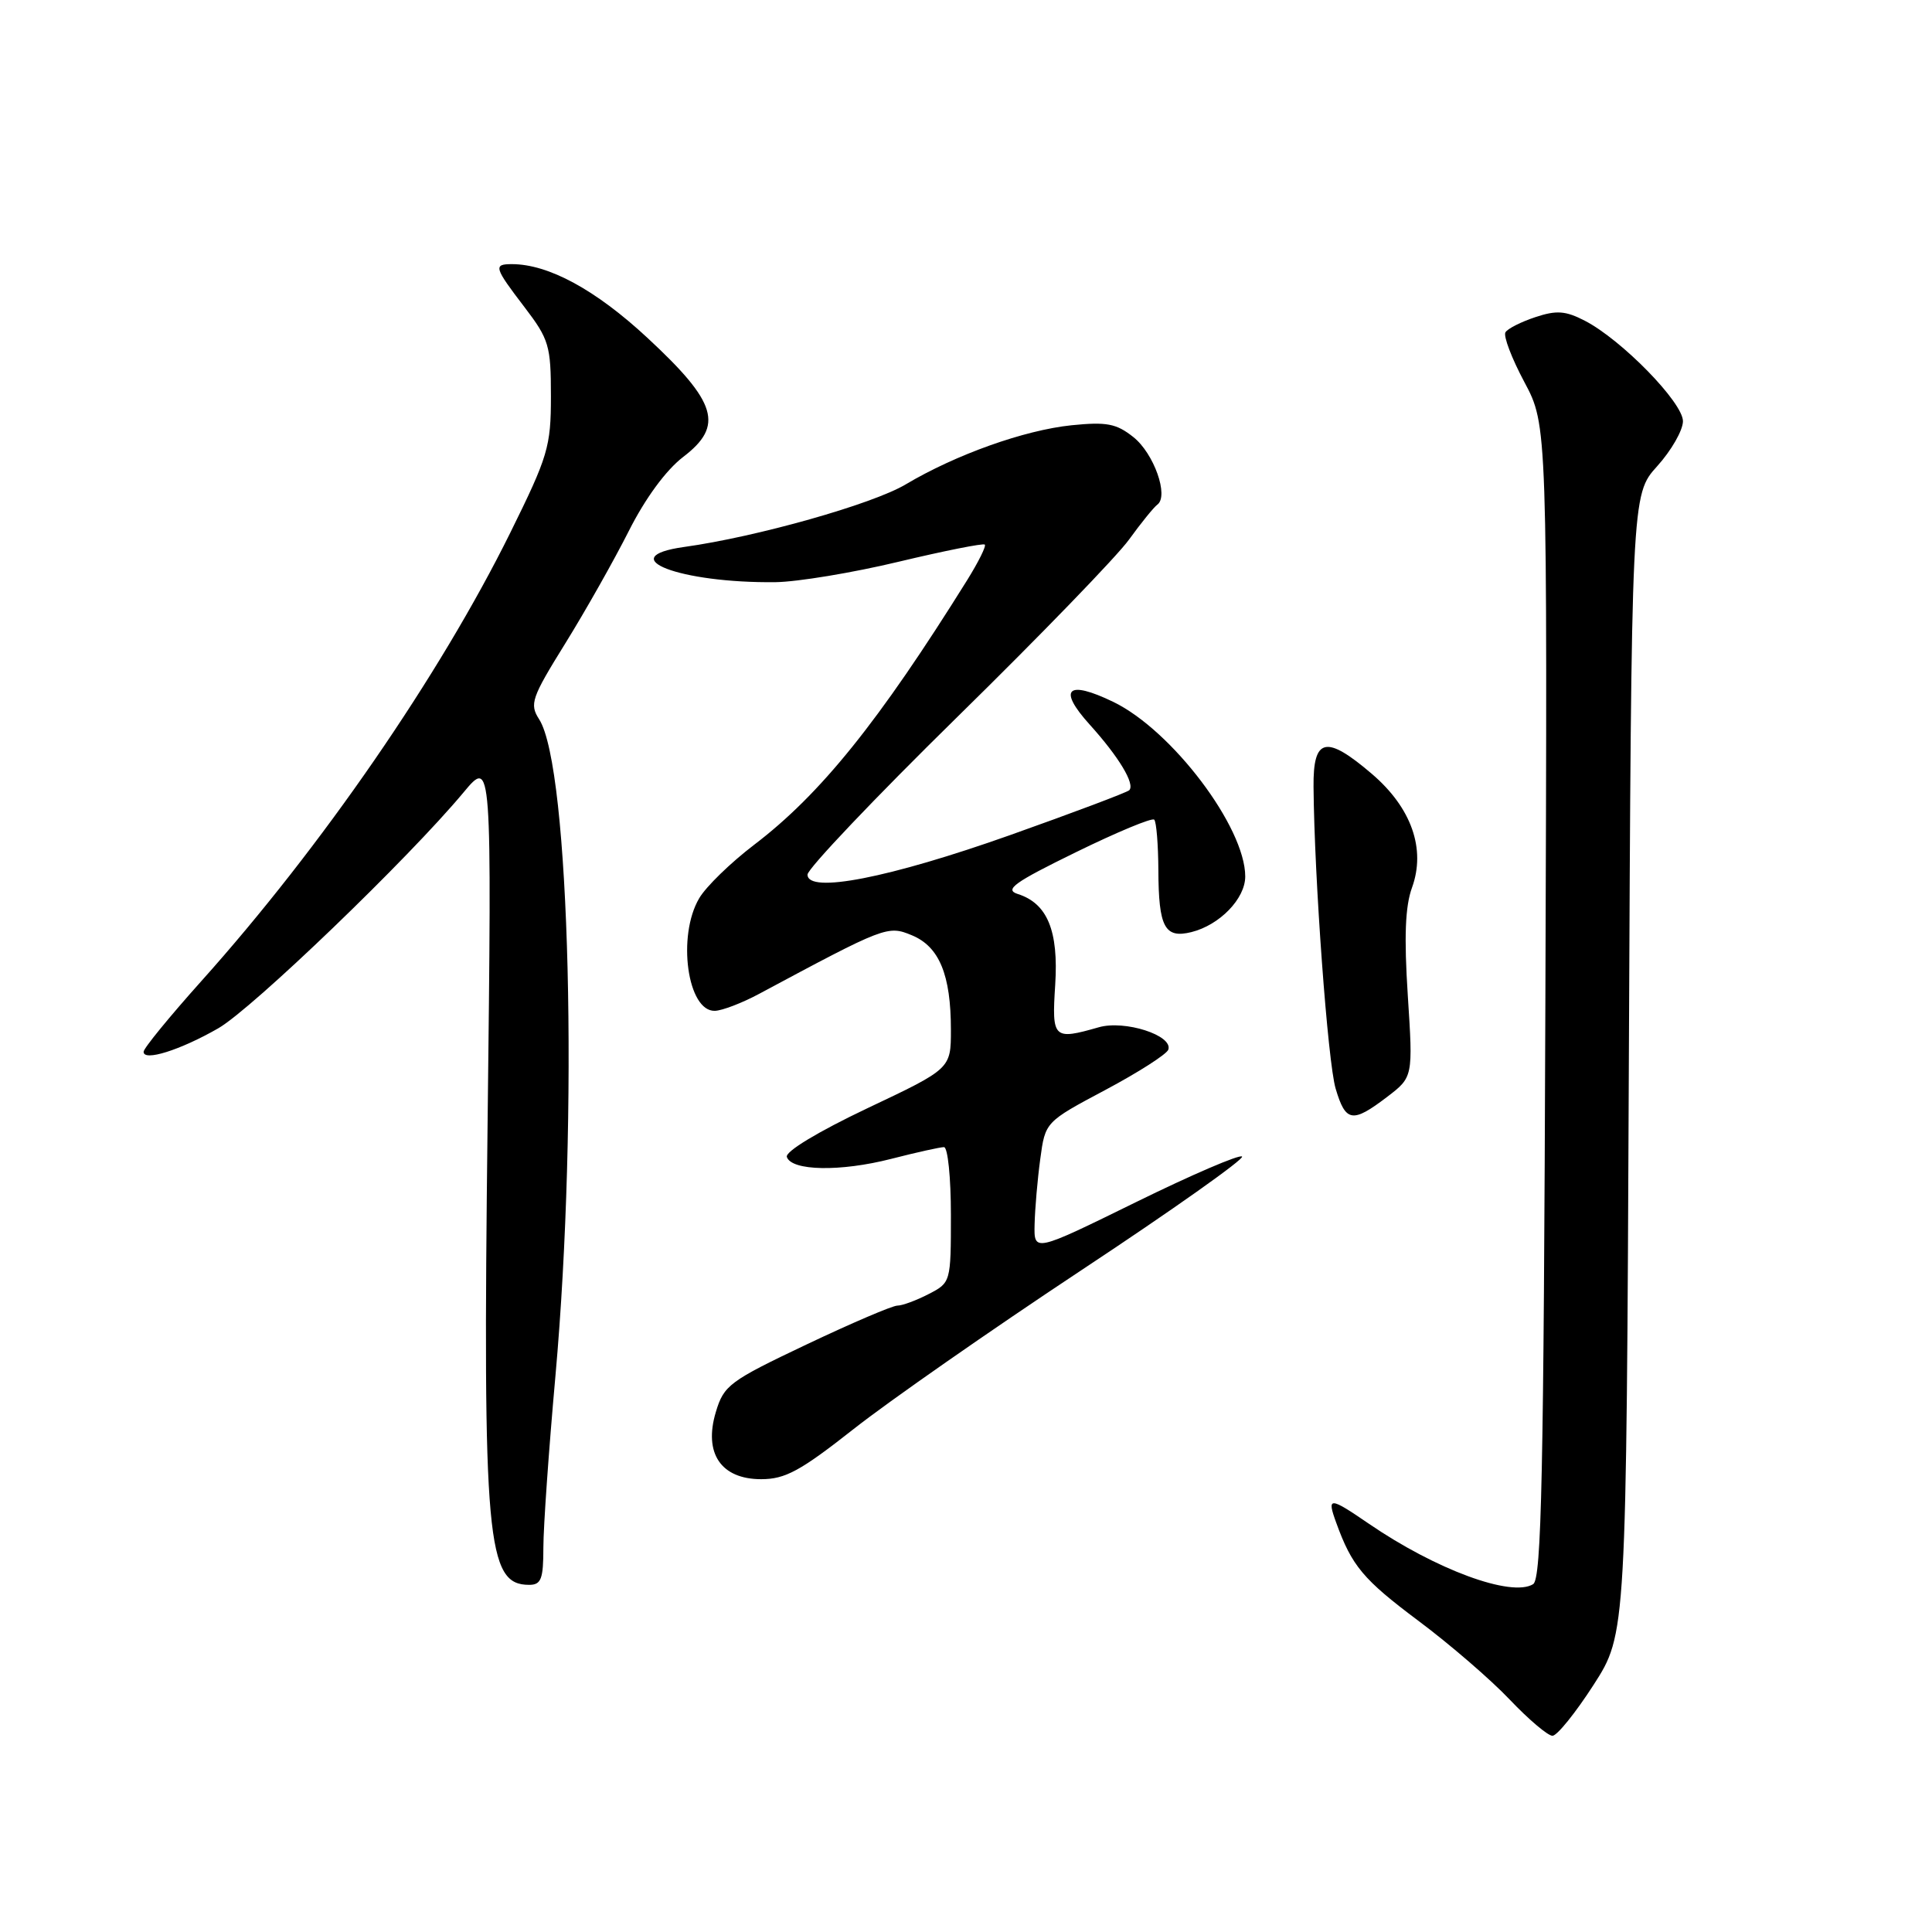 <?xml version="1.0" encoding="UTF-8" standalone="no"?>
<!DOCTYPE svg PUBLIC "-//W3C//DTD SVG 1.1//EN" "http://www.w3.org/Graphics/SVG/1.1/DTD/svg11.dtd" >
<svg xmlns="http://www.w3.org/2000/svg" xmlns:xlink="http://www.w3.org/1999/xlink" version="1.1" viewBox="0 0 256 256">
 <g >
 <path fill="currentColor"
d=" M 211.16 223.25 C 215.50 216.50 215.50 216.50 215.83 141.03 C 216.17 65.56 216.17 65.56 219.58 61.78 C 221.46 59.70 223.00 57.01 223.00 55.81 C 223.00 53.34 214.88 45.02 210.00 42.50 C 207.45 41.18 206.25 41.09 203.45 42.02 C 201.57 42.64 199.78 43.54 199.48 44.03 C 199.18 44.52 200.31 47.49 201.99 50.63 C 205.04 56.35 205.04 56.35 204.77 132.71 C 204.55 195.54 204.26 209.22 203.15 209.91 C 200.28 211.68 190.26 207.99 181.32 201.86 C 176.15 198.32 175.80 198.32 177.05 201.75 C 179.13 207.51 180.63 209.29 187.95 214.77 C 192.10 217.87 197.55 222.57 200.05 225.21 C 202.55 227.84 205.10 230.00 205.71 230.00 C 206.32 230.00 208.77 226.96 211.16 223.25 Z  M 72.00 205.05 C 72.00 202.33 72.72 192.09 73.60 182.30 C 76.67 147.97 75.53 101.67 71.44 95.31 C 70.14 93.29 70.42 92.48 74.90 85.26 C 77.58 80.94 81.36 74.24 83.31 70.38 C 85.50 66.03 88.25 62.29 90.52 60.55 C 95.95 56.41 95.02 53.33 85.78 44.76 C 78.92 38.39 72.67 35.00 67.82 35.00 C 65.35 35.00 65.47 35.43 69.50 40.70 C 72.75 44.96 73.00 45.80 73.00 52.50 C 73.00 59.20 72.62 60.46 67.61 70.60 C 58.26 89.50 42.57 112.27 26.68 130.00 C 22.49 134.68 19.04 138.89 19.03 139.36 C 18.98 140.69 23.88 139.15 28.93 136.25 C 33.43 133.66 54.11 113.78 61.42 105.00 C 65.17 100.50 65.17 100.50 64.61 148.74 C 63.96 204.28 64.48 210.00 70.12 210.00 C 71.71 210.00 72.00 209.23 72.00 205.05 Z  M 113.09 189.37 C 117.71 185.72 131.32 176.23 143.33 168.28 C 155.34 160.34 164.90 153.57 164.58 153.25 C 164.26 152.93 157.93 155.65 150.50 159.30 C 137.00 165.93 137.00 165.93 137.09 162.22 C 137.14 160.17 137.47 156.29 137.84 153.58 C 138.50 148.66 138.50 148.66 146.47 144.42 C 150.85 142.09 154.61 139.68 154.81 139.08 C 155.44 137.19 149.03 135.13 145.59 136.12 C 139.57 137.84 139.36 137.64 139.82 130.50 C 140.28 123.33 138.78 119.70 134.86 118.46 C 133.05 117.88 134.37 116.93 142.55 112.93 C 147.98 110.27 152.66 108.32 152.94 108.61 C 153.23 108.89 153.47 111.91 153.49 115.31 C 153.52 122.87 154.33 124.38 157.86 123.51 C 161.61 122.58 165.00 119.08 165.00 116.14 C 165.00 109.61 155.30 96.77 147.51 93.00 C 141.40 90.05 140.12 91.28 144.38 96.00 C 148.25 100.28 150.43 103.90 149.63 104.71 C 149.33 105.00 142.22 107.68 133.83 110.66 C 117.81 116.34 107.00 118.45 107.00 115.89 C 106.99 115.13 115.93 105.72 126.85 95.00 C 137.78 84.28 148.02 73.70 149.60 71.50 C 151.19 69.30 152.88 67.22 153.35 66.87 C 154.91 65.74 152.90 60.07 150.17 57.91 C 147.92 56.12 146.63 55.88 141.98 56.35 C 135.72 57.00 126.66 60.23 120.00 64.19 C 115.60 66.81 100.27 71.14 90.69 72.47 C 81.05 73.81 90.05 77.29 102.77 77.14 C 105.67 77.10 113.01 75.89 119.09 74.43 C 125.16 72.98 130.29 71.96 130.49 72.16 C 130.70 72.36 129.65 74.46 128.18 76.83 C 116.44 95.66 108.72 105.25 99.90 111.96 C 96.82 114.31 93.55 117.48 92.65 119.02 C 89.69 124.02 91.09 134.06 94.73 133.94 C 95.70 133.91 98.34 132.90 100.59 131.69 C 117.31 122.73 117.63 122.60 120.83 123.93 C 124.46 125.43 126.00 129.17 126.00 136.45 C 126.00 141.61 126.00 141.61 114.93 146.85 C 108.40 149.95 104.03 152.59 104.26 153.30 C 104.87 155.16 111.35 155.28 118.07 153.56 C 121.42 152.70 124.58 152.00 125.08 152.00 C 125.59 152.00 126.00 156.04 126.00 160.97 C 126.00 169.90 125.98 169.96 123.05 171.47 C 121.43 172.31 119.56 173.00 118.91 173.00 C 118.25 173.00 112.83 175.32 106.85 178.16 C 96.66 183.00 95.91 183.55 94.85 187.11 C 93.21 192.57 95.54 196.00 100.86 196.00 C 104.05 196.00 106.05 194.91 113.09 189.37 Z  M 183.78 145.36 C 187.24 142.72 187.24 142.72 186.54 131.90 C 186.04 124.16 186.19 120.10 187.10 117.61 C 188.95 112.49 187.03 107.04 181.80 102.56 C 175.71 97.35 173.99 97.72 174.05 104.25 C 174.15 116.36 175.94 140.78 176.98 144.25 C 178.30 148.70 179.20 148.85 183.78 145.36 Z "/>
</g>
</svg>